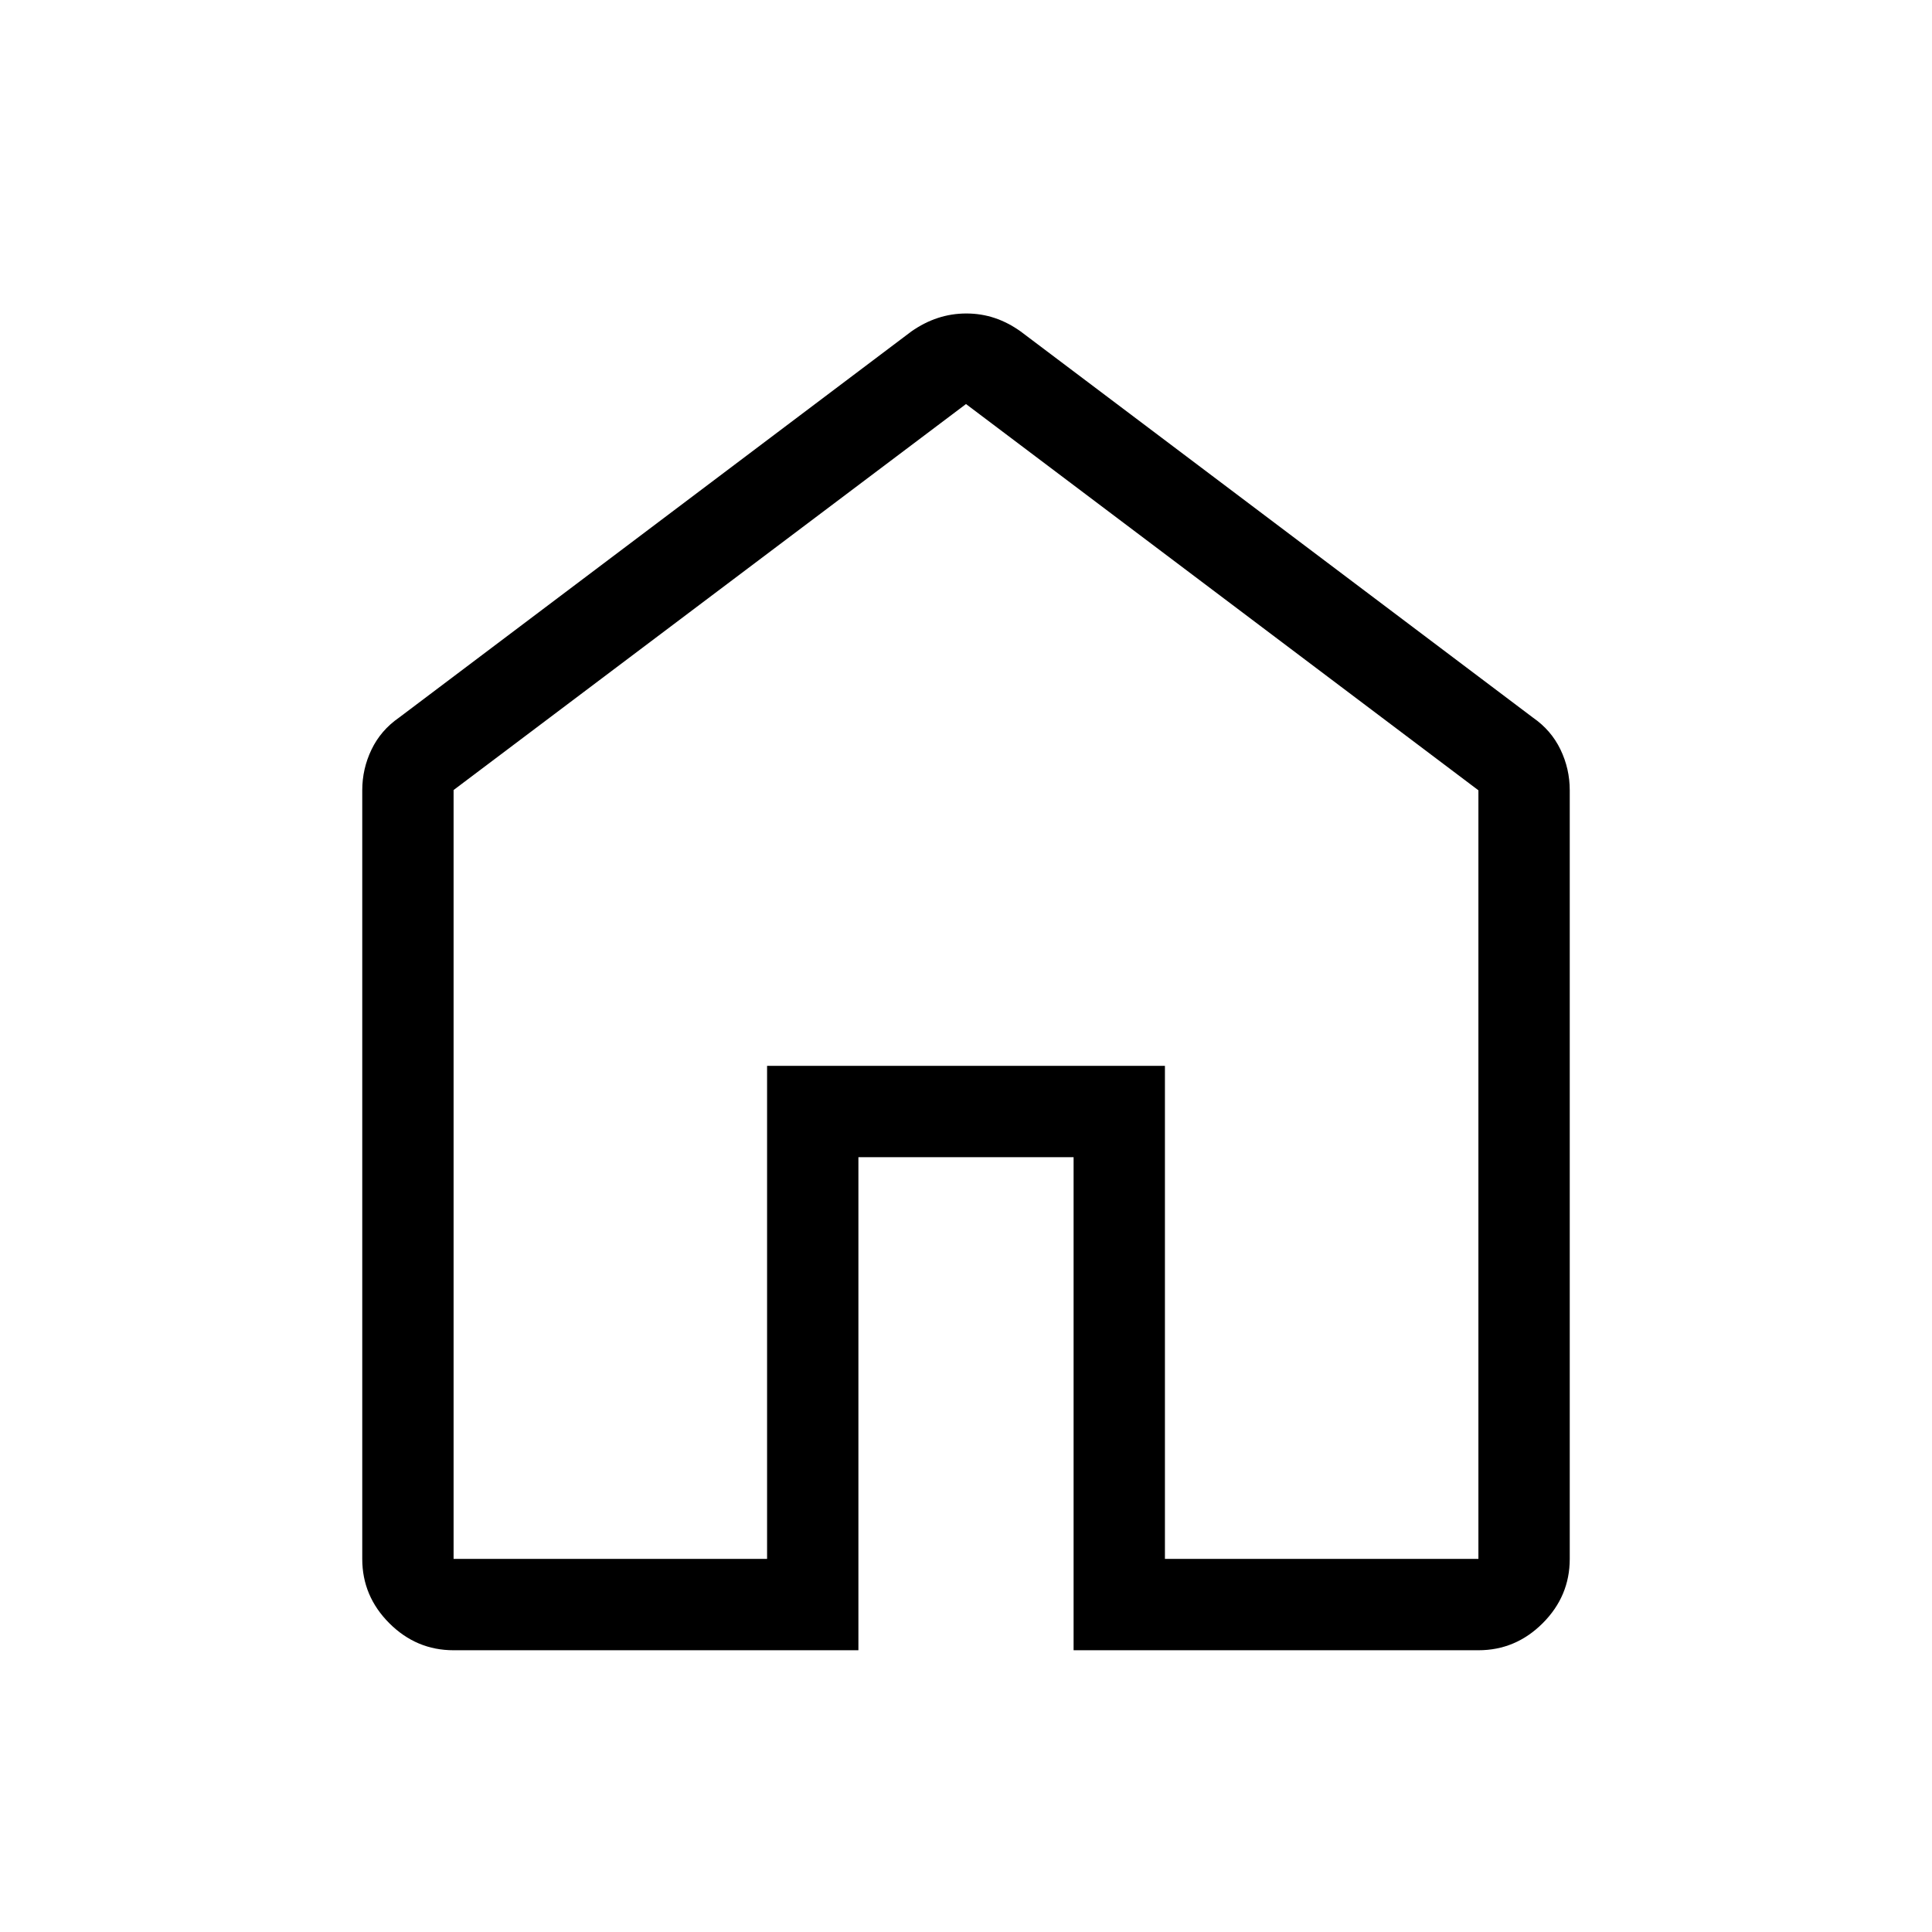 <svg xmlns="http://www.w3.org/2000/svg" width="48" height="48" viewBox="0 96 960 960"><path d="M225.385 870.615h155.77v-245h197.69v245h155.77V488.693L480 296.77 225.385 488.564v382.051Zm0 45.384q-18.509 0-31.946-13.438-13.438-13.437-13.438-31.946V488.693q0-10.696 4.615-20.265 4.614-9.569 13.616-15.812l254.615-191.922q6.372-4.462 13.165-6.693 6.794-2.23 14.154-2.23t14.049 2.23q6.69 2.231 12.938 6.693l254.615 191.922q9.002 6.243 13.617 15.812 4.614 9.569 4.614 20.265v381.922q0 18.509-13.438 31.946-13.437 13.438-31.946 13.438H533.462v-245H426.538v245H225.385ZM480 583.385Z"/></svg>